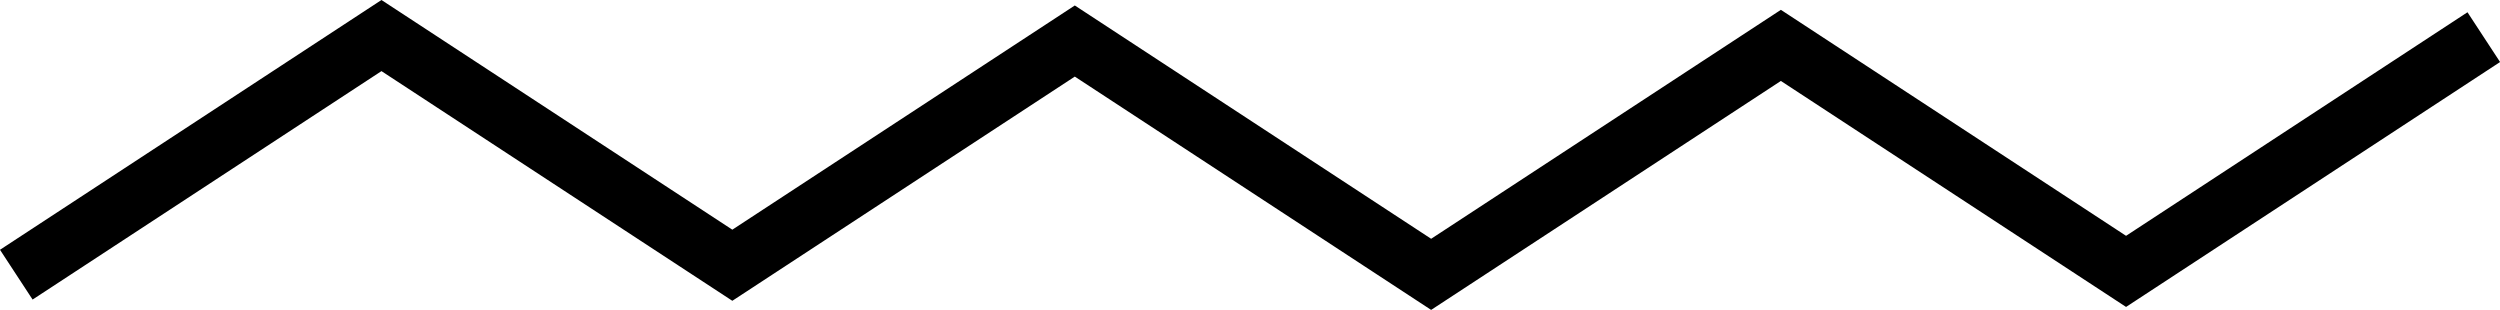 <?xml version="1.0" encoding="UTF-8" standalone="no"?>
<!-- Created with Inkscape (http://www.inkscape.org/) -->

<svg
   width="37.9mm"
   height="4.698mm"
   viewBox="0 0 37.9 4.698"
   version="1.1"
   id="svg1646"
   inkscape:version="1.1.1 (3bf5ae0d25, 2021-09-20)"
   sodipodi:docname="zag.svg"
   xmlns:inkscape="http://www.inkscape.org/namespaces/inkscape"
   xmlns:sodipodi="http://sodipodi.sourceforge.net/DTD/sodipodi-0.dtd"
   xmlns="http://www.w3.org/2000/svg"
   xmlns:svg="http://www.w3.org/2000/svg">
  <sodipodi:namedview
     id="namedview1648"
     pagecolor="#ffffff"
     bordercolor="#666666"
     borderopacity="1.0"
     inkscape:pageshadow="2"
     inkscape:pageopacity="0.0"
     inkscape:pagecheckerboard="0"
     inkscape:document-units="mm"
     showgrid="false"
     inkscape:zoom="0.66368547"
     inkscape:cx="268.9527"
     inkscape:cy="35.408339"
     inkscape:window-width="1920"
     inkscape:window-height="1017"
     inkscape:window-x="1272"
     inkscape:window-y="49"
     inkscape:window-maximized="1"
     inkscape:current-layer="layer1" />
  <defs
     id="defs1643" />
  <g
     inkscape:label="Layer 1"
     inkscape:groupmode="layer"
     id="layer1"
     transform="translate(-33.999,-139.296)">
    <path
       style="fill:none;stroke:#000000;stroke-width:0.902;stroke-linecap:butt;stroke-linejoin:miter;stroke-miterlimit:4;stroke-dasharray:none;stroke-opacity:1"
       d="m 34.246,143.46 5.536,-3.625 5.319,3.482 5.192,-3.399 5.402,3.537 5.302,-3.471 5.233,3.426 5.423,-3.551"
       id="path1895" />
  </g>
</svg>
